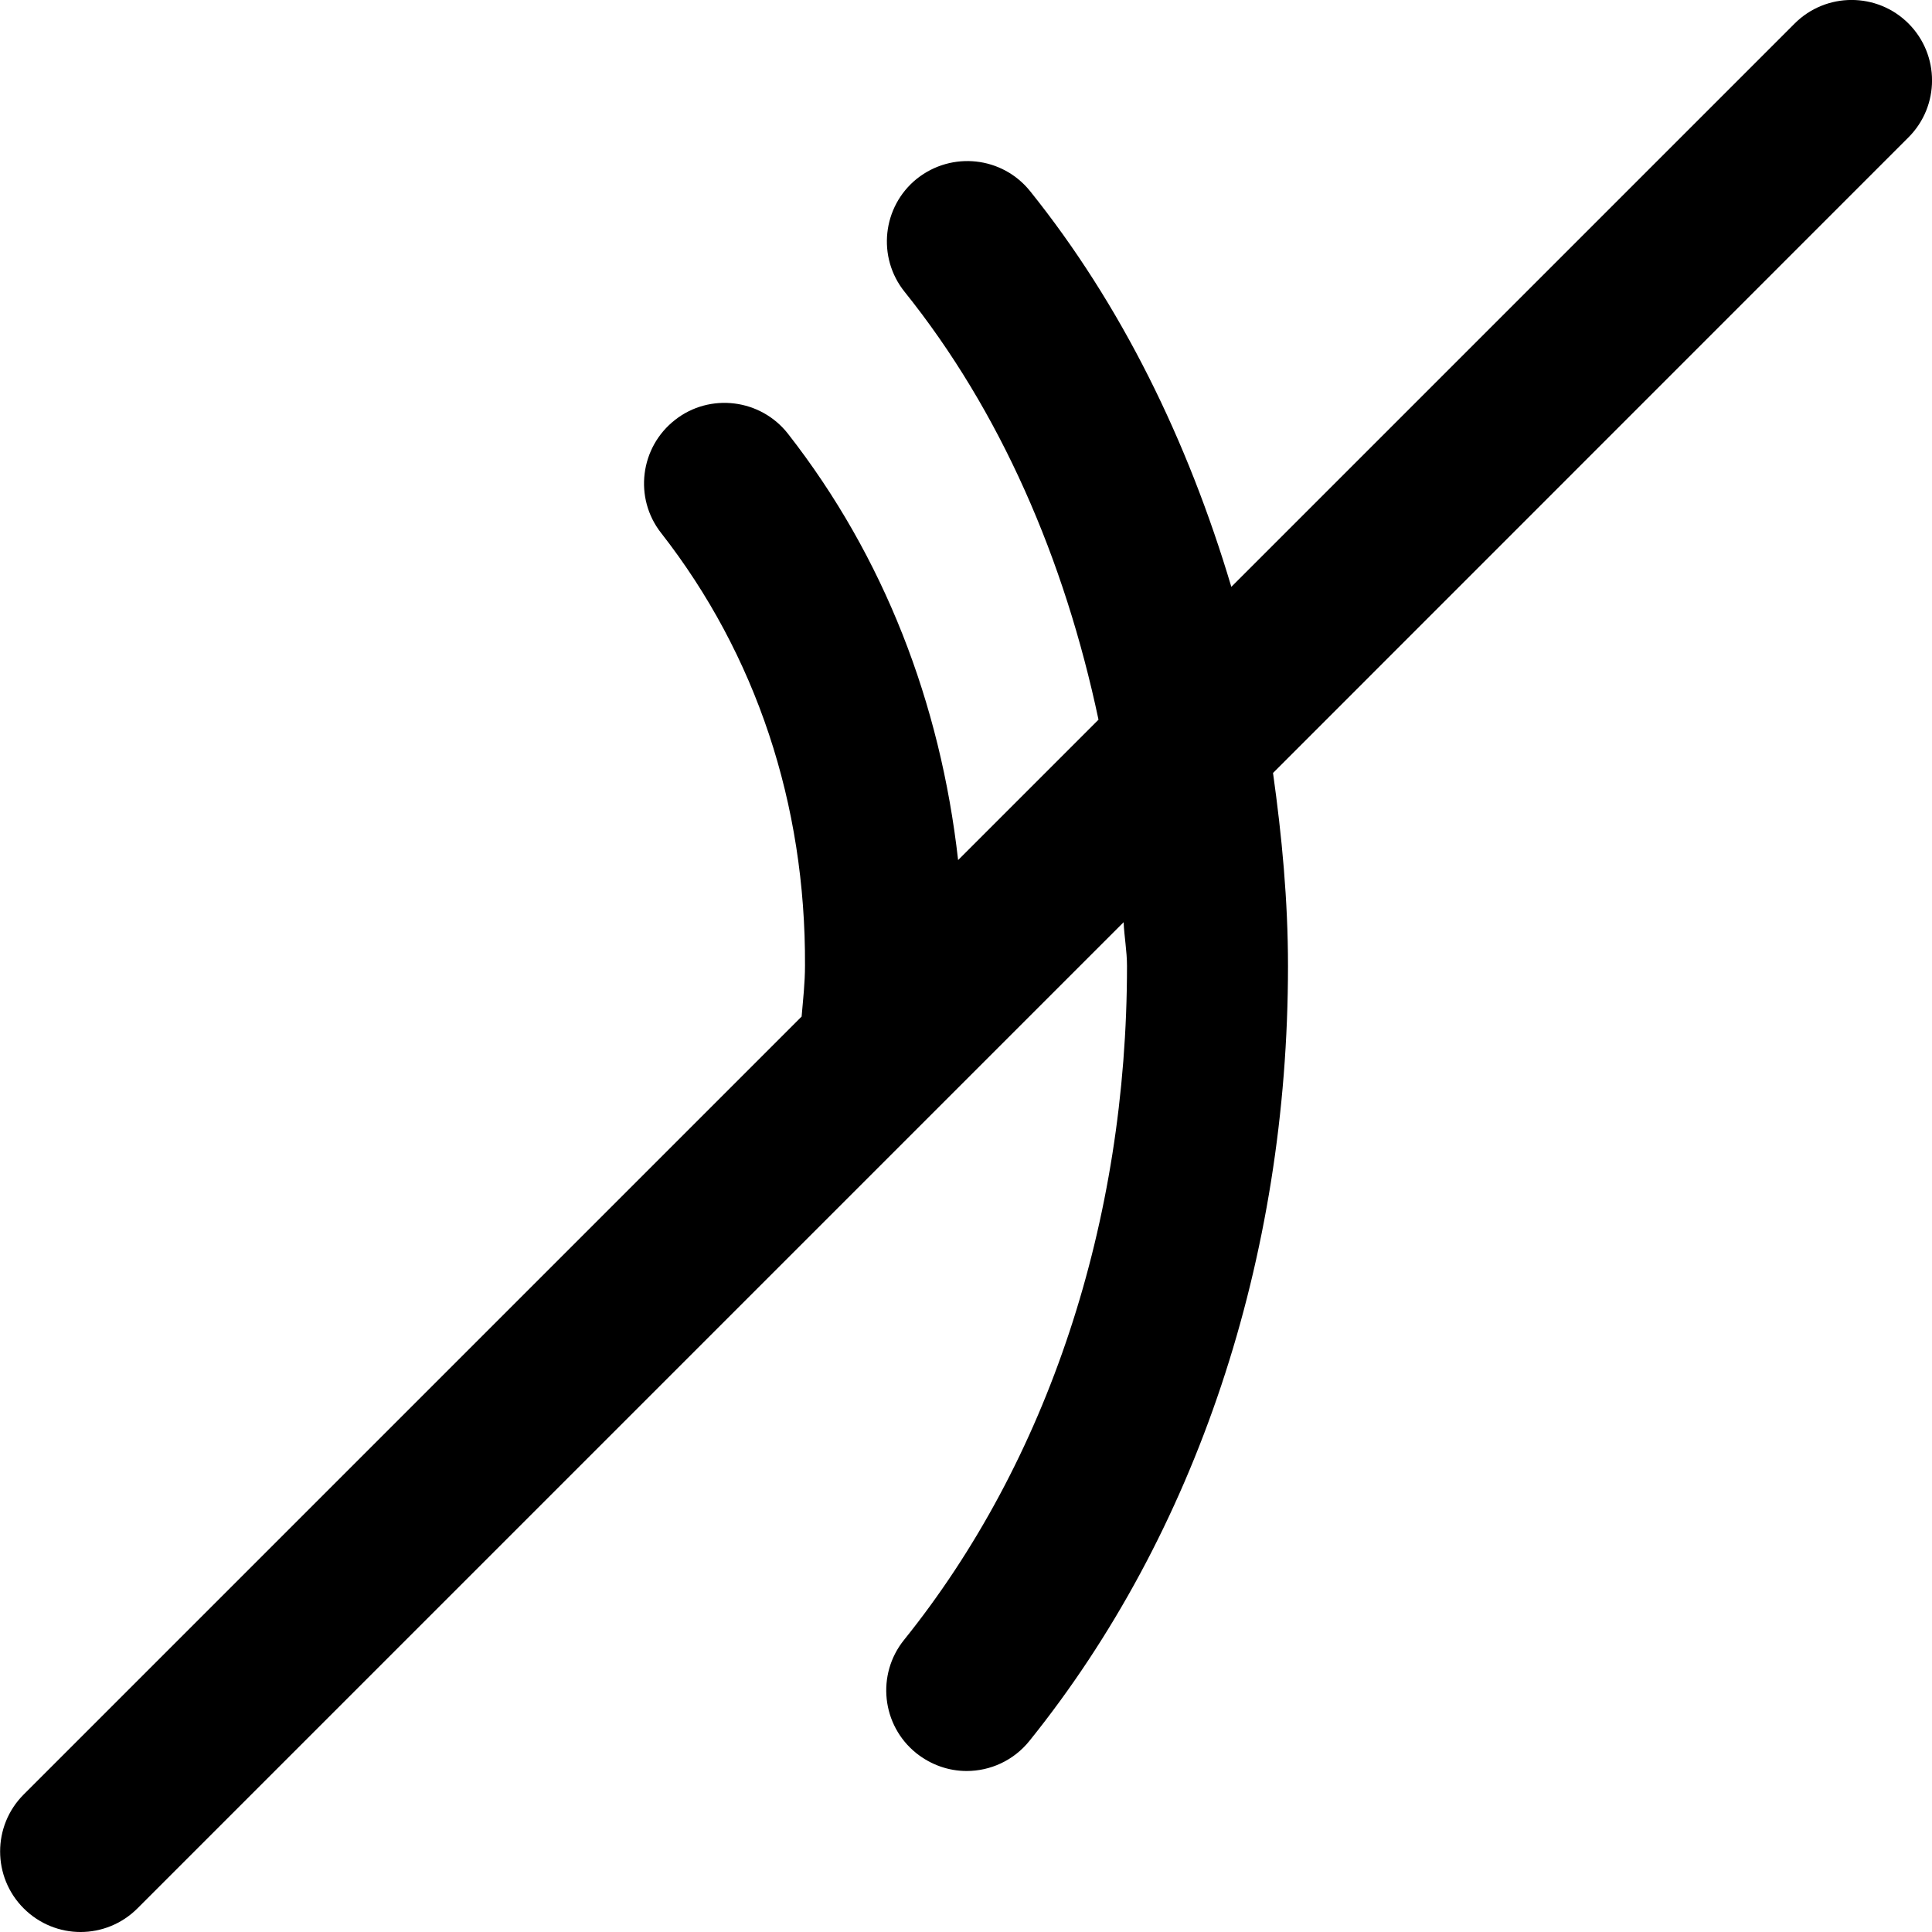 <svg width="12" height="12" viewBox="0 0 12 12" xmlns="http://www.w3.org/2000/svg"><title>meetings/active-speaker-muted_12</title><path d="M11.854.146c-.195-.195-.512-.195-.707 0l-3.499 3.499c-.271-.91-.683-1.752-1.25-2.458-.173-.215-.486-.249-.703-.077-.215.173-.249.488-.076.703.595.741.993 1.66 1.204 2.657l-.872.872c-.11-.976-.46-1.884-1.056-2.647-.171-.219-.487-.256-.702-.087-.218.17-.257.485-.087.702.59.755.899 1.684.894 2.687 0 .107-.012.212-.021.317l-4.832 4.832c-.195.195-.195.512 0 .707.098.098.226.147.353.147.128 0 .256-.049.354-.147l6.125-6.125c.004.091.021.179.021.272 0 1.589-.492 3.076-1.385 4.186-.173.215-.139.53.076.703.093.074.203.111.313.111.146 0 .291-.064.39-.187 1.036-1.287 1.606-2.996 1.606-4.813 0-.408-.038-.807-.093-1.199l3.947-3.948c.195-.195.195-.512 0-.707" fill="#000" fill-rule="evenodd"/></svg>
